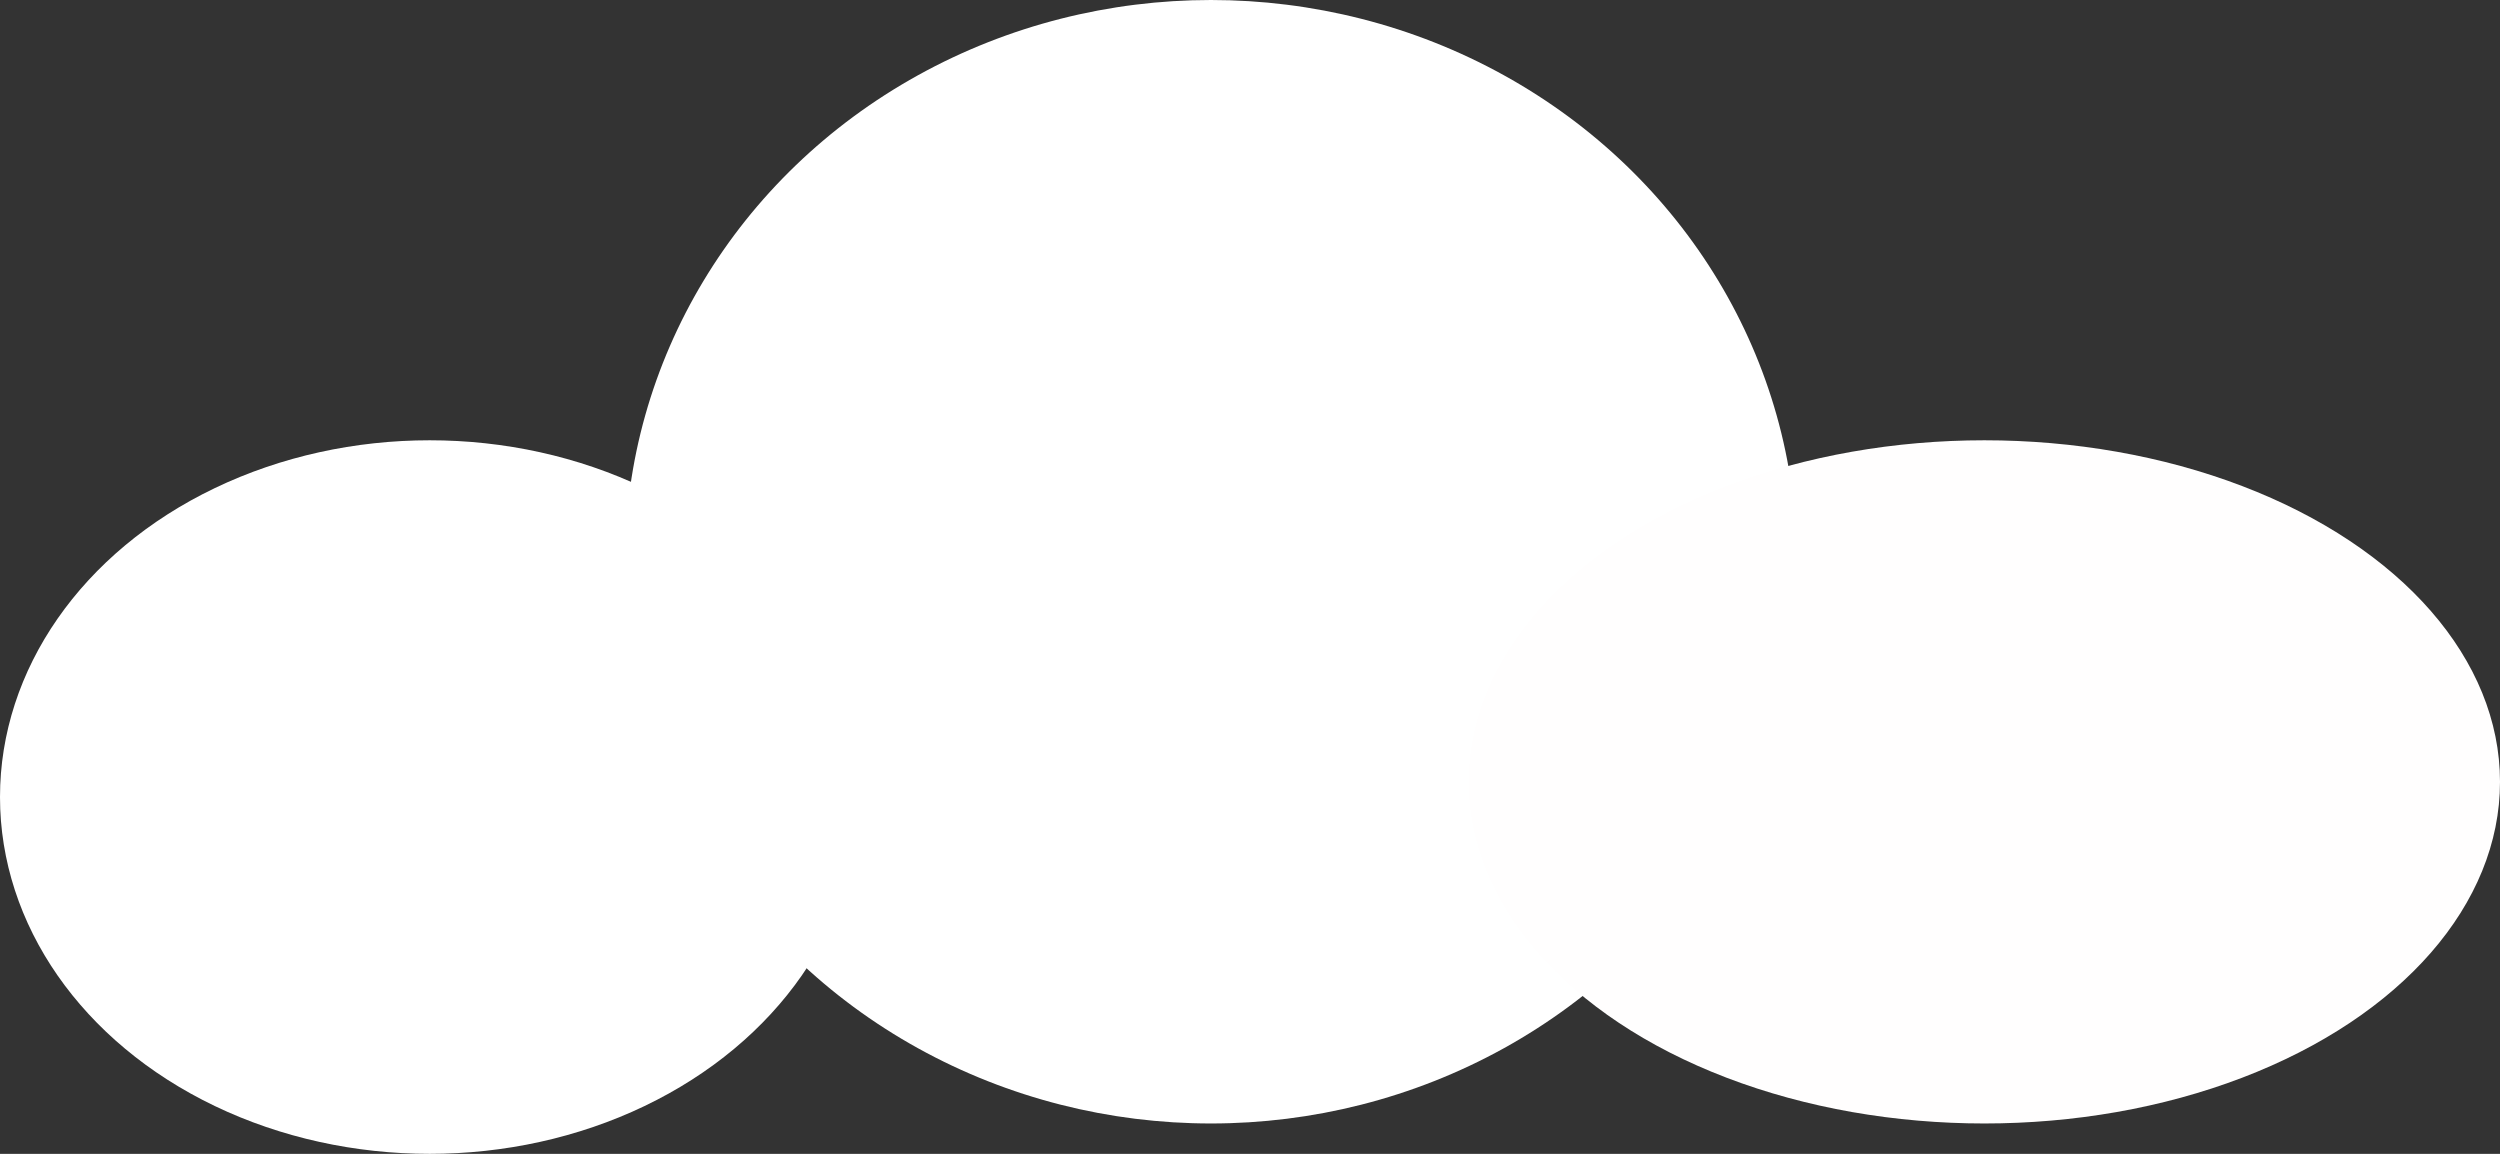 <svg width="247" height="114" viewBox="0 0 247 114" fill="none" xmlns="http://www.w3.org/2000/svg">
    <rect x="0" y="0" width="247" height="114" fill="#333333" stroke="none"/>
    <ellipse cx="119.641" cy="55.5" rx="57.891" ry="55.5" fill="white"/>
    <ellipse cx="196.056" cy="77.25" rx="50.944" ry="33.75" fill="#FFFEFE"/>
    <ellipse cx="42.453" cy="78.75" rx="42.453" ry="35.25" fill="white"/>
</svg>
